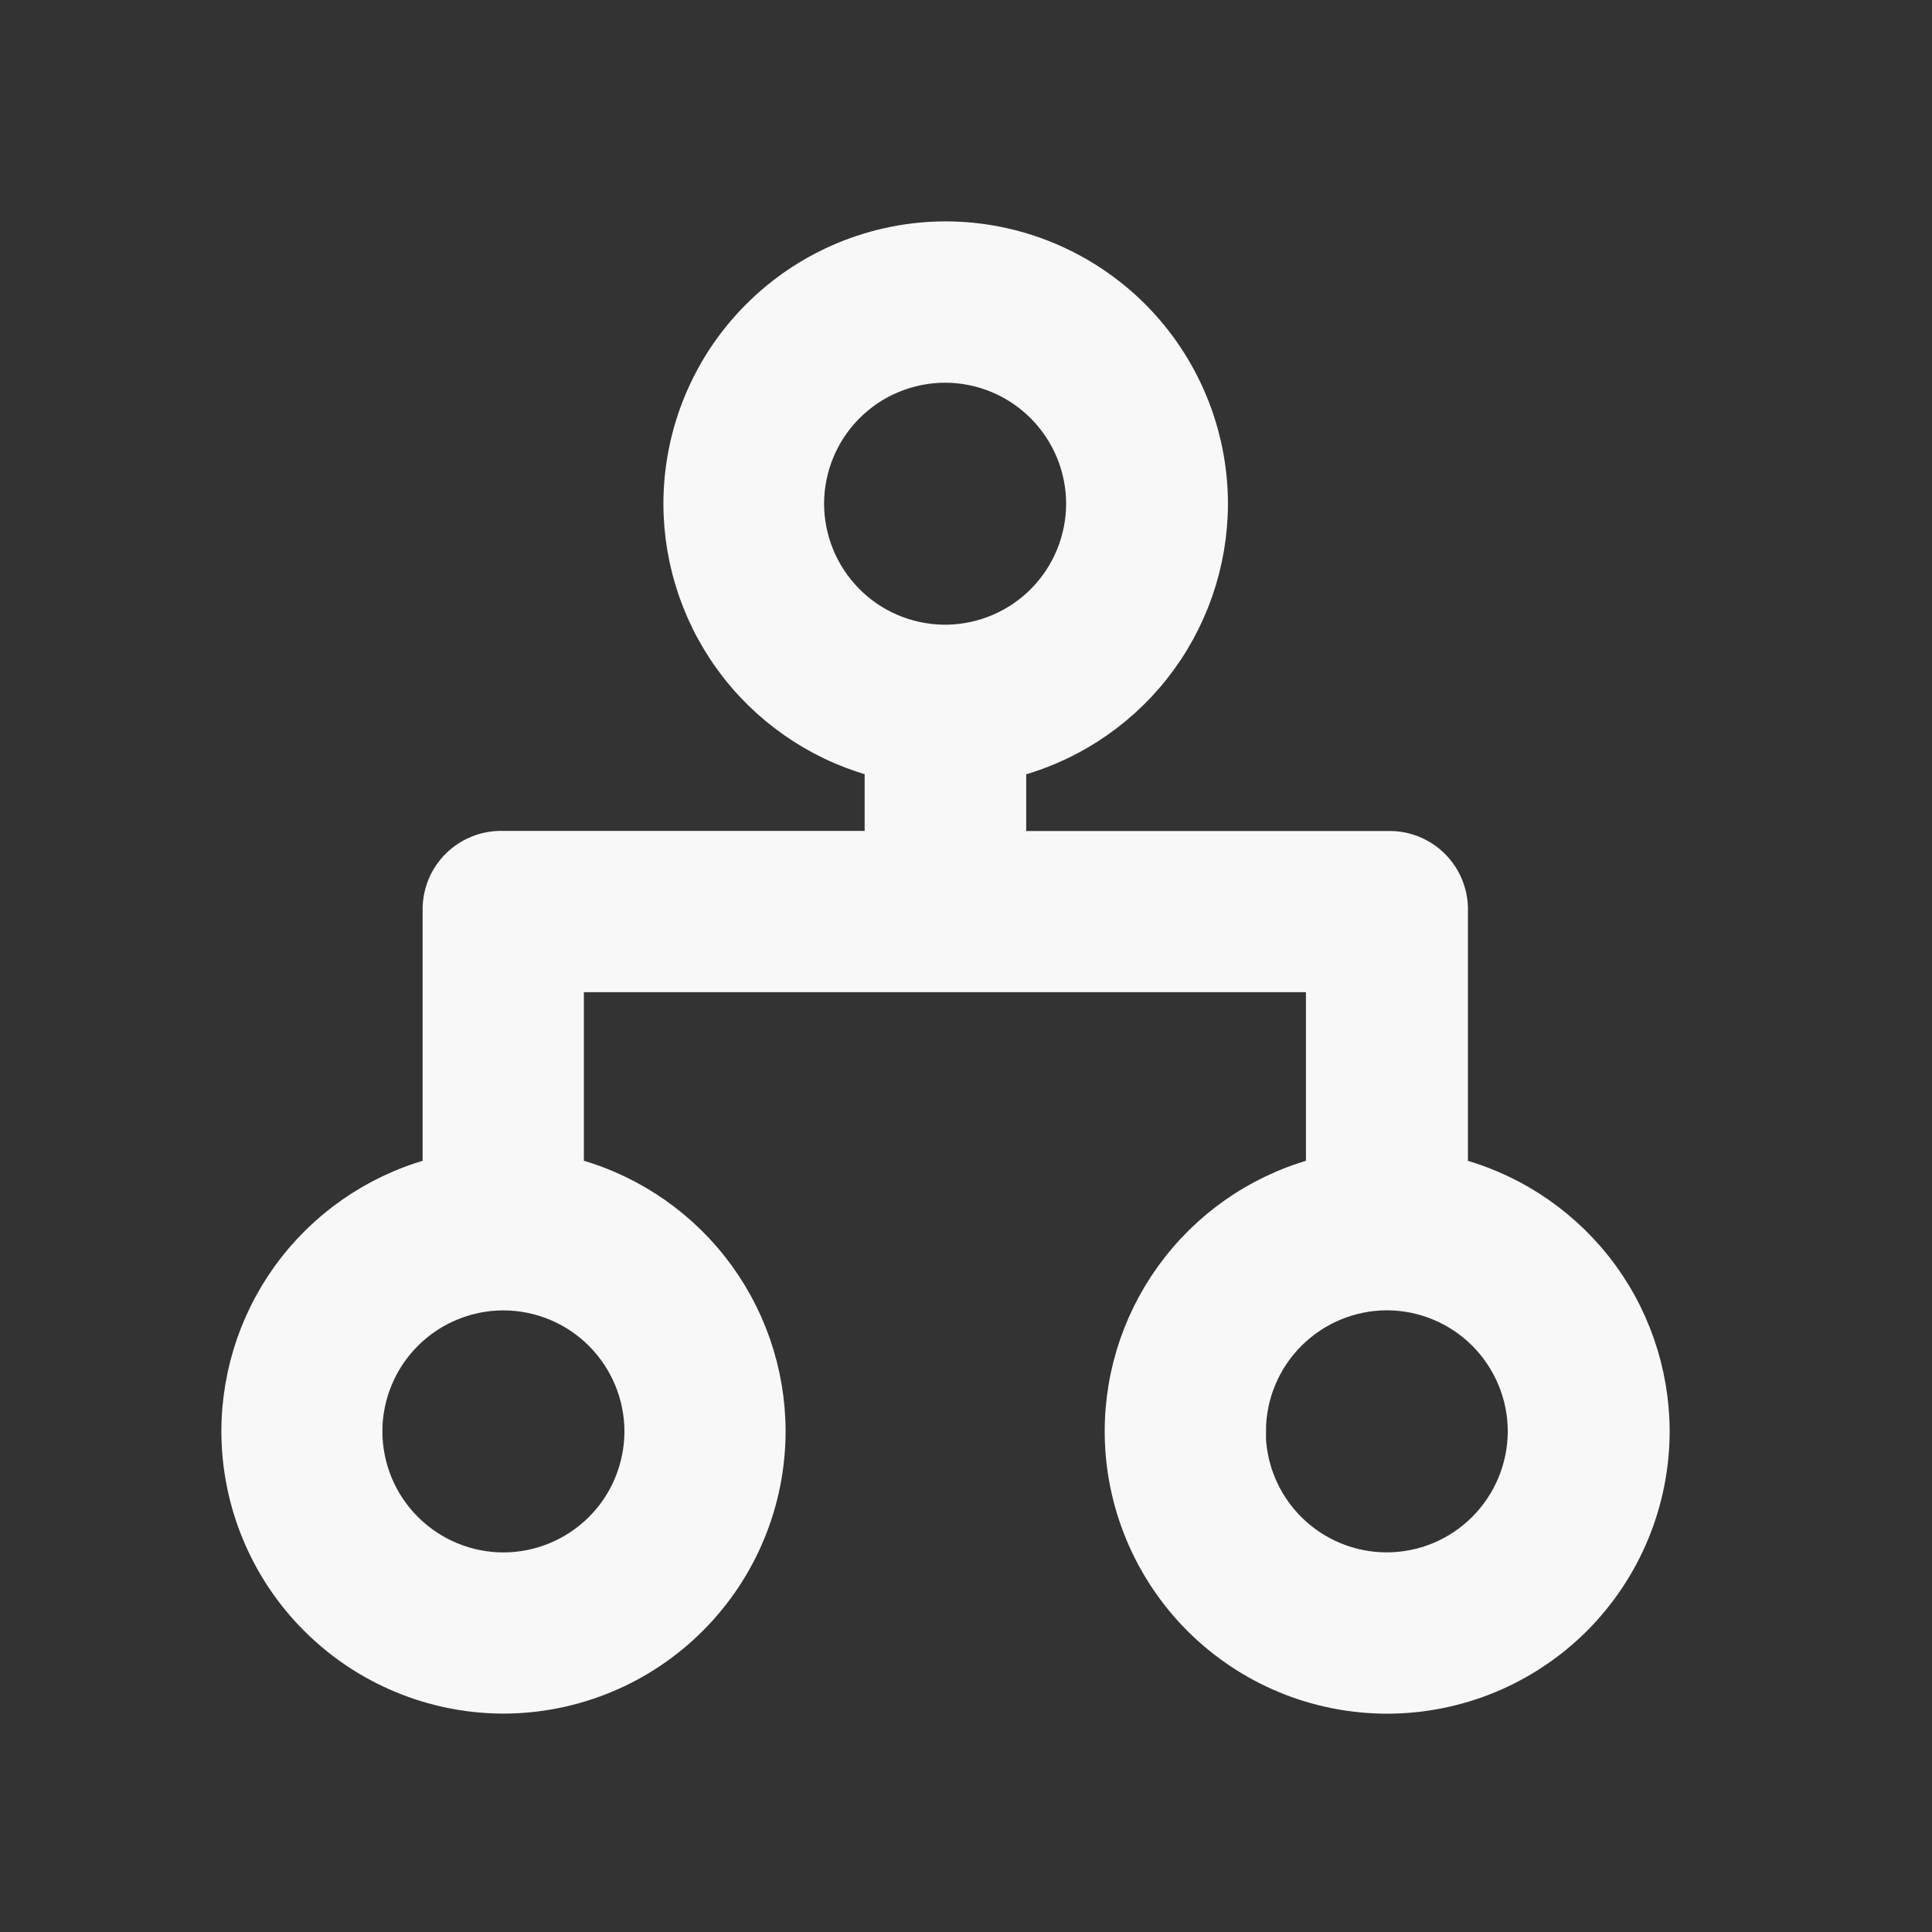<svg width="24" height="24" viewBox="0 0 24 24" fill="none" xmlns="http://www.w3.org/2000/svg">
<rect x="0" y="0" width="24" height="24" fill="#333333" stroke="none"/>
<path d="M13.973 17.781C13.973 17.049 14.22 16.338 14.674 15.763C15.127 15.188 15.761 14.782 16.473 14.611V12.075H7.003V14.611C7.716 14.781 8.351 15.186 8.806 15.761C9.26 16.336 9.508 17.047 9.509 17.78C9.508 18.644 9.165 19.471 8.554 20.082C7.944 20.693 7.116 21.036 6.252 21.037C5.389 21.035 4.563 20.691 3.953 20.08C3.343 19.47 3.001 18.643 3 17.78C3.001 17.048 3.247 16.337 3.701 15.762C4.154 15.188 4.788 14.782 5.5 14.611V11.379C5.5 11.37 5.5 11.361 5.5 11.352C5.5 11.343 5.5 11.333 5.5 11.323C5.497 11.228 5.512 11.133 5.545 11.043C5.578 10.954 5.629 10.872 5.694 10.802C5.759 10.732 5.837 10.676 5.924 10.637C6.011 10.597 6.105 10.575 6.2 10.572H10.991V9.426C10.279 9.255 9.646 8.849 9.192 8.274C8.739 7.7 8.492 6.989 8.491 6.257C8.492 5.394 8.835 4.566 9.446 3.956C10.056 3.345 10.884 3.001 11.747 3C12.61 3.001 13.438 3.345 14.049 3.955C14.659 4.566 15.003 5.394 15.004 6.257C15.003 6.99 14.755 7.702 14.301 8.277C13.846 8.852 13.211 9.257 12.498 9.427V10.573H17.29C17.482 10.581 17.663 10.664 17.793 10.805C17.923 10.945 17.992 11.132 17.985 11.324C17.985 11.334 17.985 11.343 17.985 11.353C17.985 11.363 17.985 11.371 17.985 11.38V14.612C18.698 14.782 19.333 15.187 19.788 15.762C20.243 16.337 20.49 17.049 20.491 17.782C20.49 18.645 20.146 19.473 19.536 20.084C18.925 20.694 18.097 21.037 17.234 21.038C16.806 21.038 16.382 20.954 15.987 20.791C15.591 20.627 15.232 20.387 14.929 20.085C14.626 19.782 14.386 19.423 14.222 19.028C14.058 18.633 13.973 18.209 13.973 17.781ZM15.473 17.781C15.474 18.246 15.658 18.691 15.987 19.02C16.316 19.349 16.761 19.534 17.226 19.534C17.691 19.534 18.137 19.349 18.465 19.02C18.794 18.691 18.979 18.246 18.98 17.781C18.98 17.316 18.794 16.87 18.466 16.541C18.137 16.212 17.691 16.027 17.226 16.027C16.762 16.029 16.317 16.214 15.989 16.543C15.661 16.871 15.476 17.317 15.476 17.781H15.473ZM4.5 17.781C4.501 18.246 4.685 18.692 5.014 19.02C5.343 19.349 5.788 19.534 6.253 19.535C6.718 19.534 7.164 19.349 7.493 19.021C7.822 18.692 8.006 18.246 8.007 17.781C8.006 17.316 7.821 16.871 7.492 16.542C7.164 16.213 6.718 16.029 6.253 16.028C5.788 16.029 5.343 16.213 5.014 16.542C4.686 16.87 4.501 17.315 4.5 17.78V17.781ZM11.772 8.01C12.231 8.001 12.669 7.813 12.991 7.485C13.313 7.157 13.493 6.716 13.494 6.257C13.493 5.792 13.308 5.347 12.979 5.018C12.651 4.689 12.205 4.505 11.74 4.504C11.275 4.505 10.83 4.689 10.501 5.018C10.172 5.347 9.988 5.792 9.987 6.257C9.988 6.716 10.168 7.157 10.49 7.485C10.811 7.813 11.249 8.001 11.708 8.01H11.773H11.772Z" fill="#F8F8F8" stroke="#F8F8F8" stroke-width="0.5"/>
</svg>
